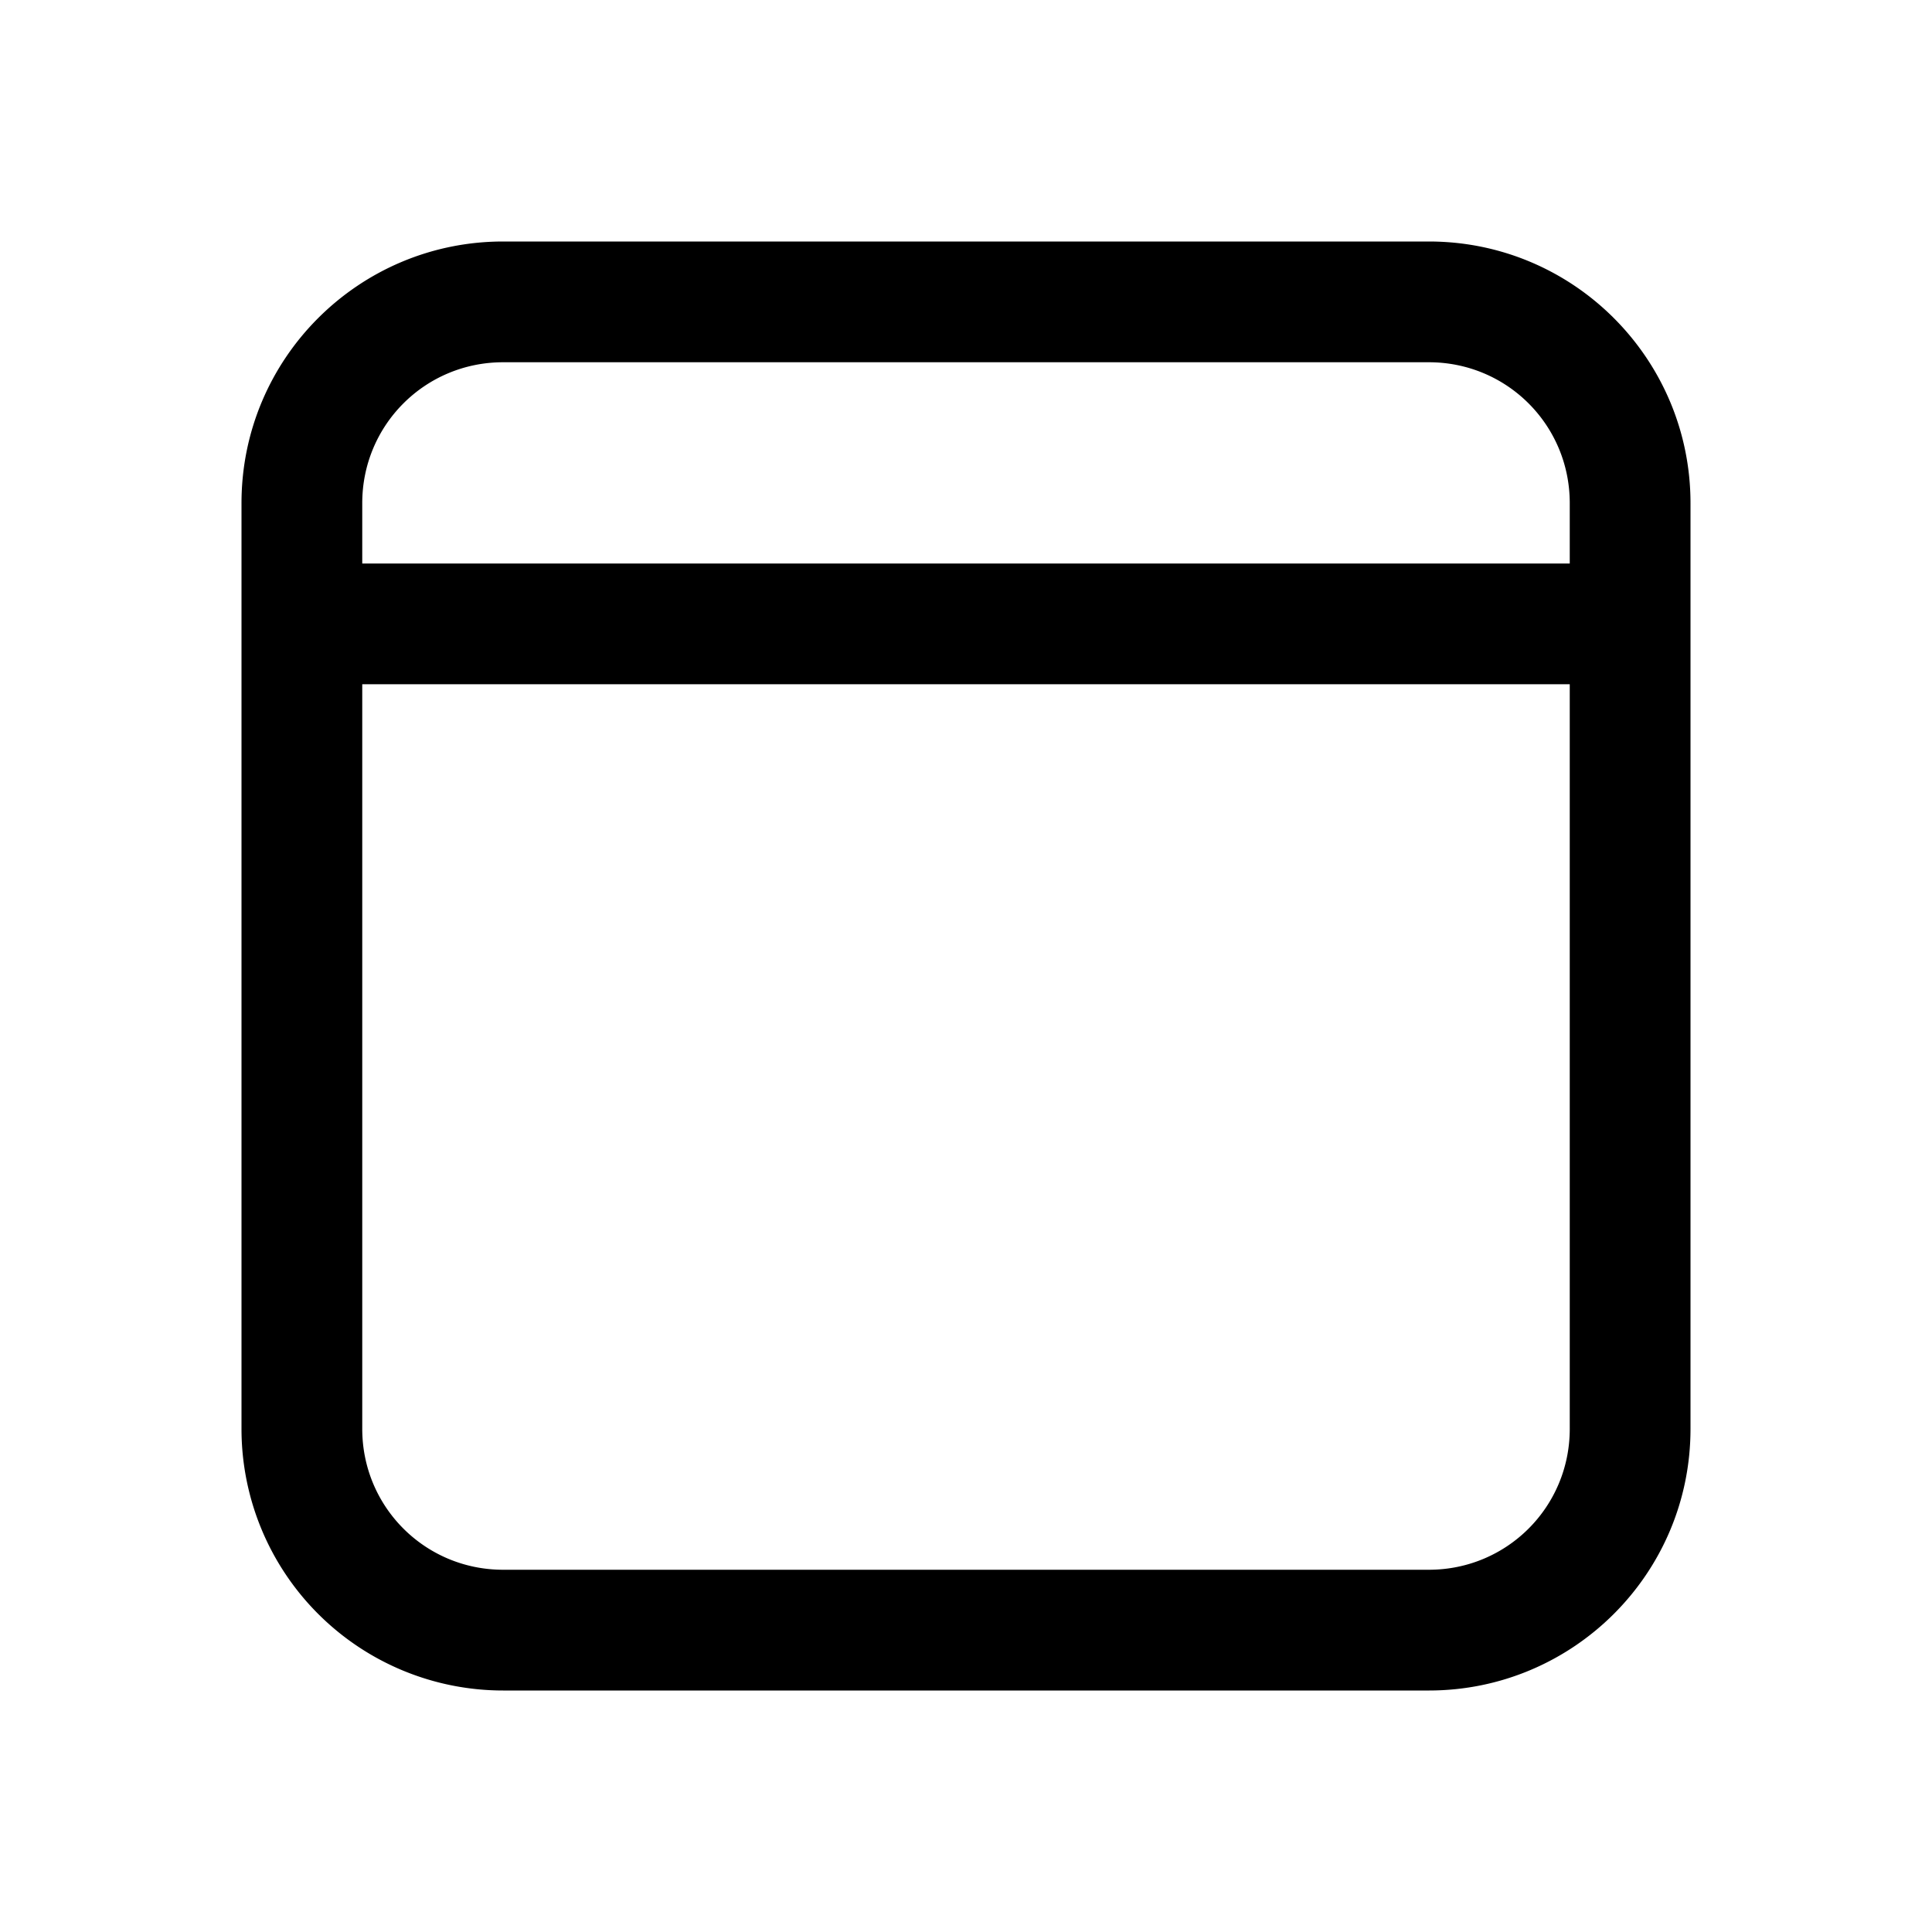 <svg width="24" height="24" viewBox="0 0 24 24" xmlns="http://www.w3.org/2000/svg"><path d="M17.75 3C19.55 3 21 4.46 21 6.25v11.5c0 1.8-1.46 3.25-3.25 3.25H6.25A3.25 3.25 0 013 17.75V6.25C3 4.45 4.46 3 6.25 3h11.5zm1.75 5.5h-15v9.25c0 .97.78 1.75 1.75 1.75h11.5c.97 0 1.75-.78 1.75-1.75V8.5zm-1.75-4H6.25c-.97 0-1.75.78-1.75 1.75V7h15v-.75c0-.97-.78-1.75-1.75-1.75z"/></svg>